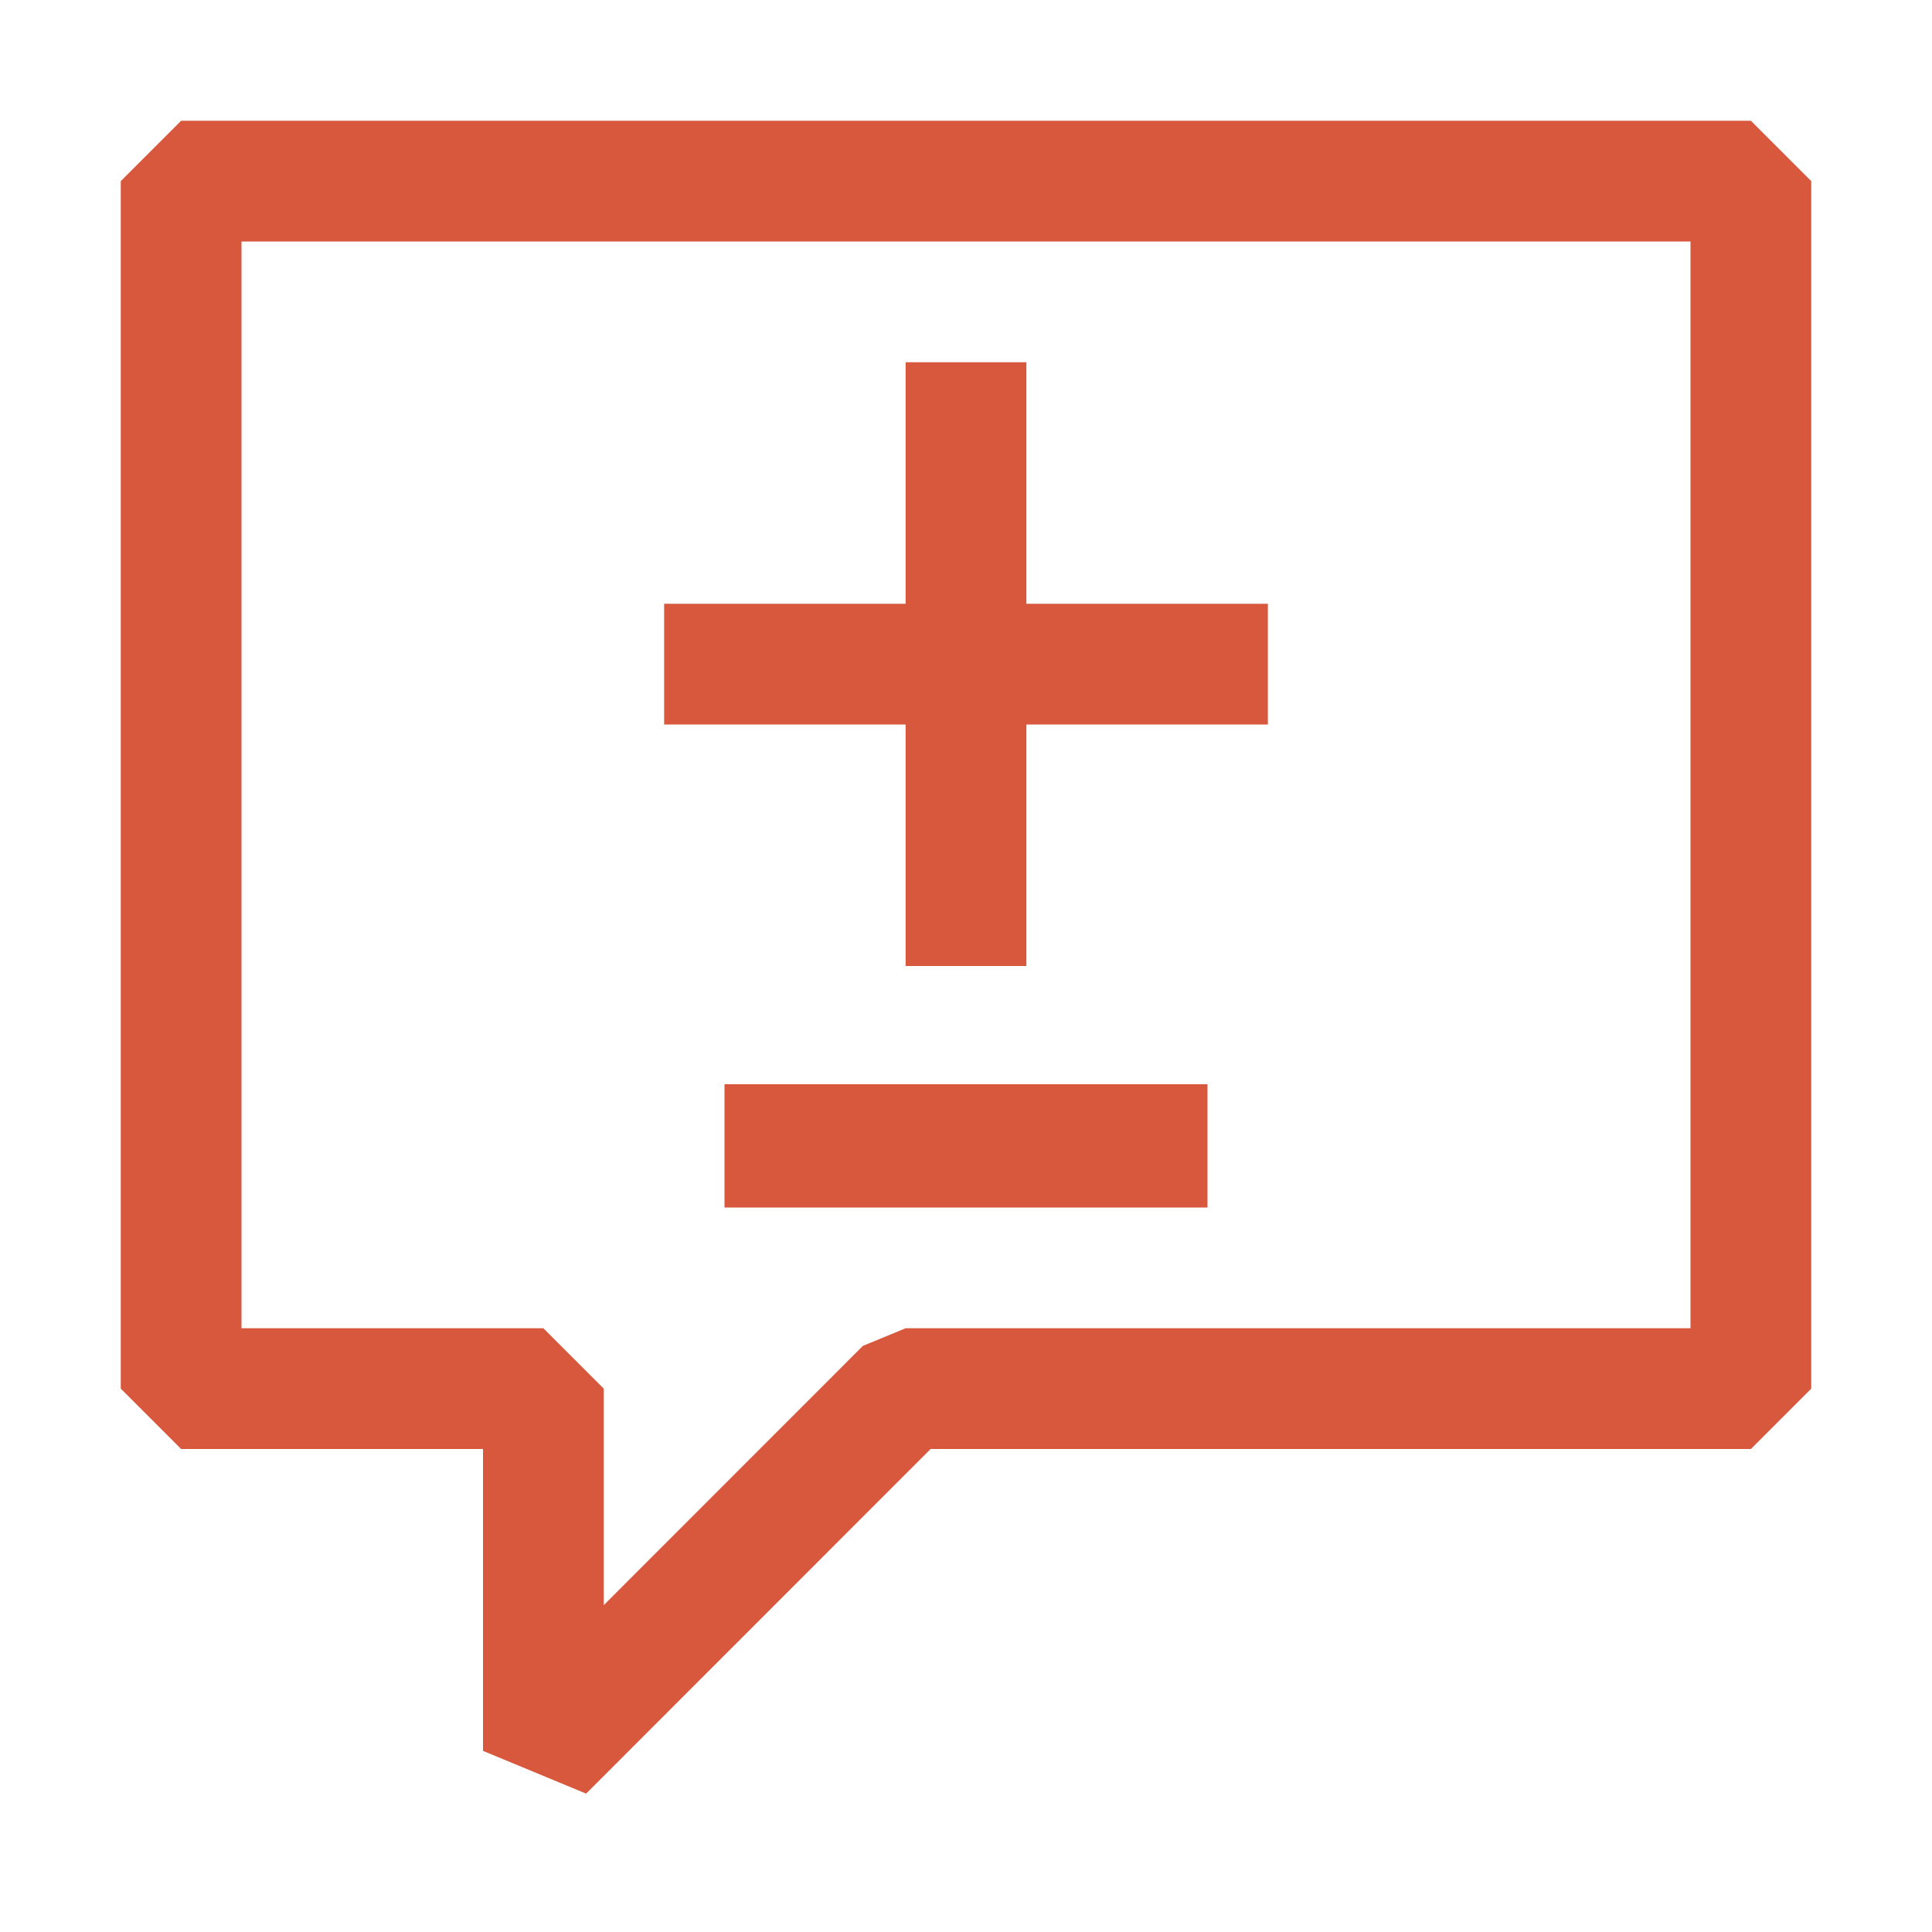 <svg xmlns="http://www.w3.org/2000/svg" width="16" height="16" fill="none" viewBox="0 0 16 16"><path fill="#d8583e" fill-rule="evenodd" d="M14.5 1H1.5L1 1.5V11.5L1.5 12H4V14.5L4.854 14.854L7.707 12H14.5L15 11.5V1.5L14.5 1ZM14 11H7.5L7.146 11.146L5 13.293V11.5L4.5 11H2V2H14V11ZM10 10H6V8.979H10V10ZM7.5 3H8.5V5H10.5V6H8.5V8H7.5V6H5.5V5H7.5V3Z" clip-rule="evenodd"/></svg>